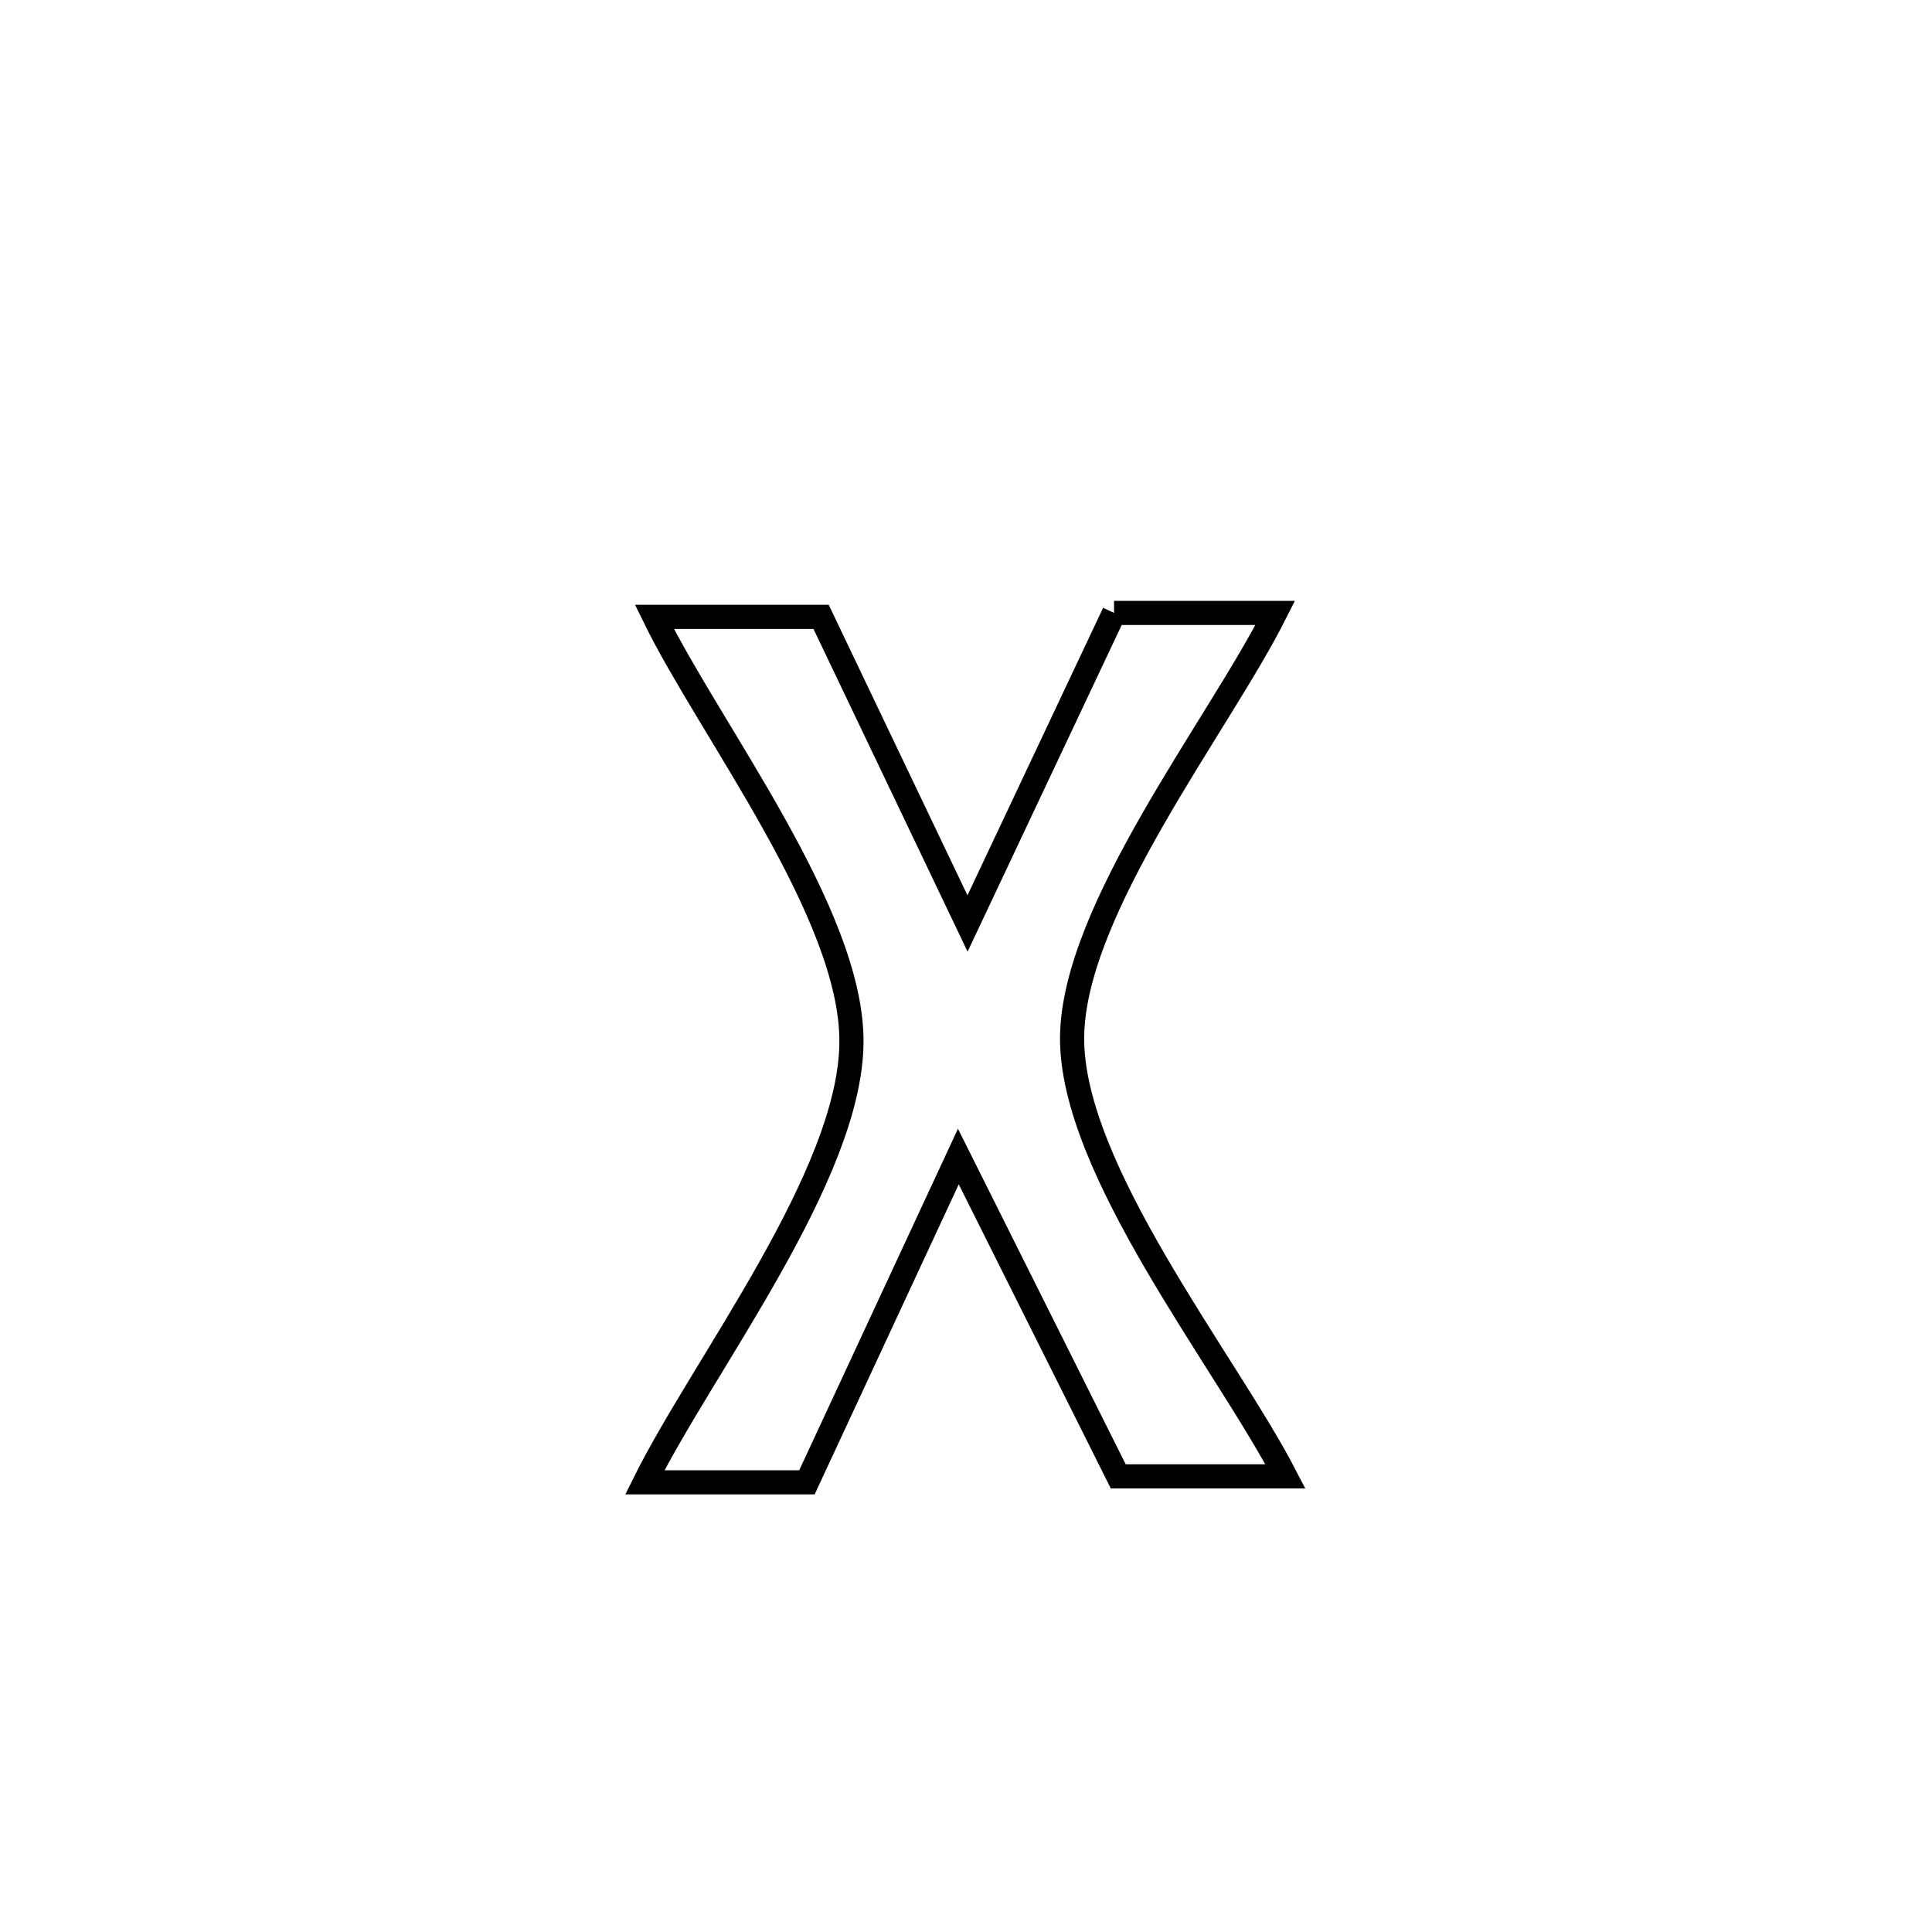 <svg xmlns="http://www.w3.org/2000/svg" viewBox="0.0 0.0 24.0 24.0" height="200px" width="200px"><path fill="none" stroke="black" stroke-width=".3" stroke-opacity="1.0"  filling="0" d="M13.839 7.614 L13.839 7.614 C14.507 7.614 15.174 7.614 15.842 7.614 L15.842 7.614 C15.143 9.006 13.337 11.287 13.318 12.878 C13.299 14.521 15.235 16.92 15.968 18.34 L15.968 18.34 C15.275 18.34 14.583 18.34 13.891 18.34 L13.891 18.34 C13.229 17.016 12.567 15.692 11.905 14.367 L11.905 14.367 C11.278 15.716 10.651 17.065 10.024 18.414 L10.024 18.414 C9.352 18.414 8.681 18.414 8.01 18.414 L8.01 18.414 C8.731 16.961 10.565 14.603 10.577 12.949 C10.589 11.35 8.816 9.069 8.129 7.663 L8.129 7.663 C8.819 7.663 9.51 7.663 10.2 7.663 L10.2 7.663 C10.806 8.933 11.413 10.203 12.019 11.472 L12.019 11.472 C12.626 10.186 13.233 8.9 13.839 7.614 L13.839 7.614"></path></svg>